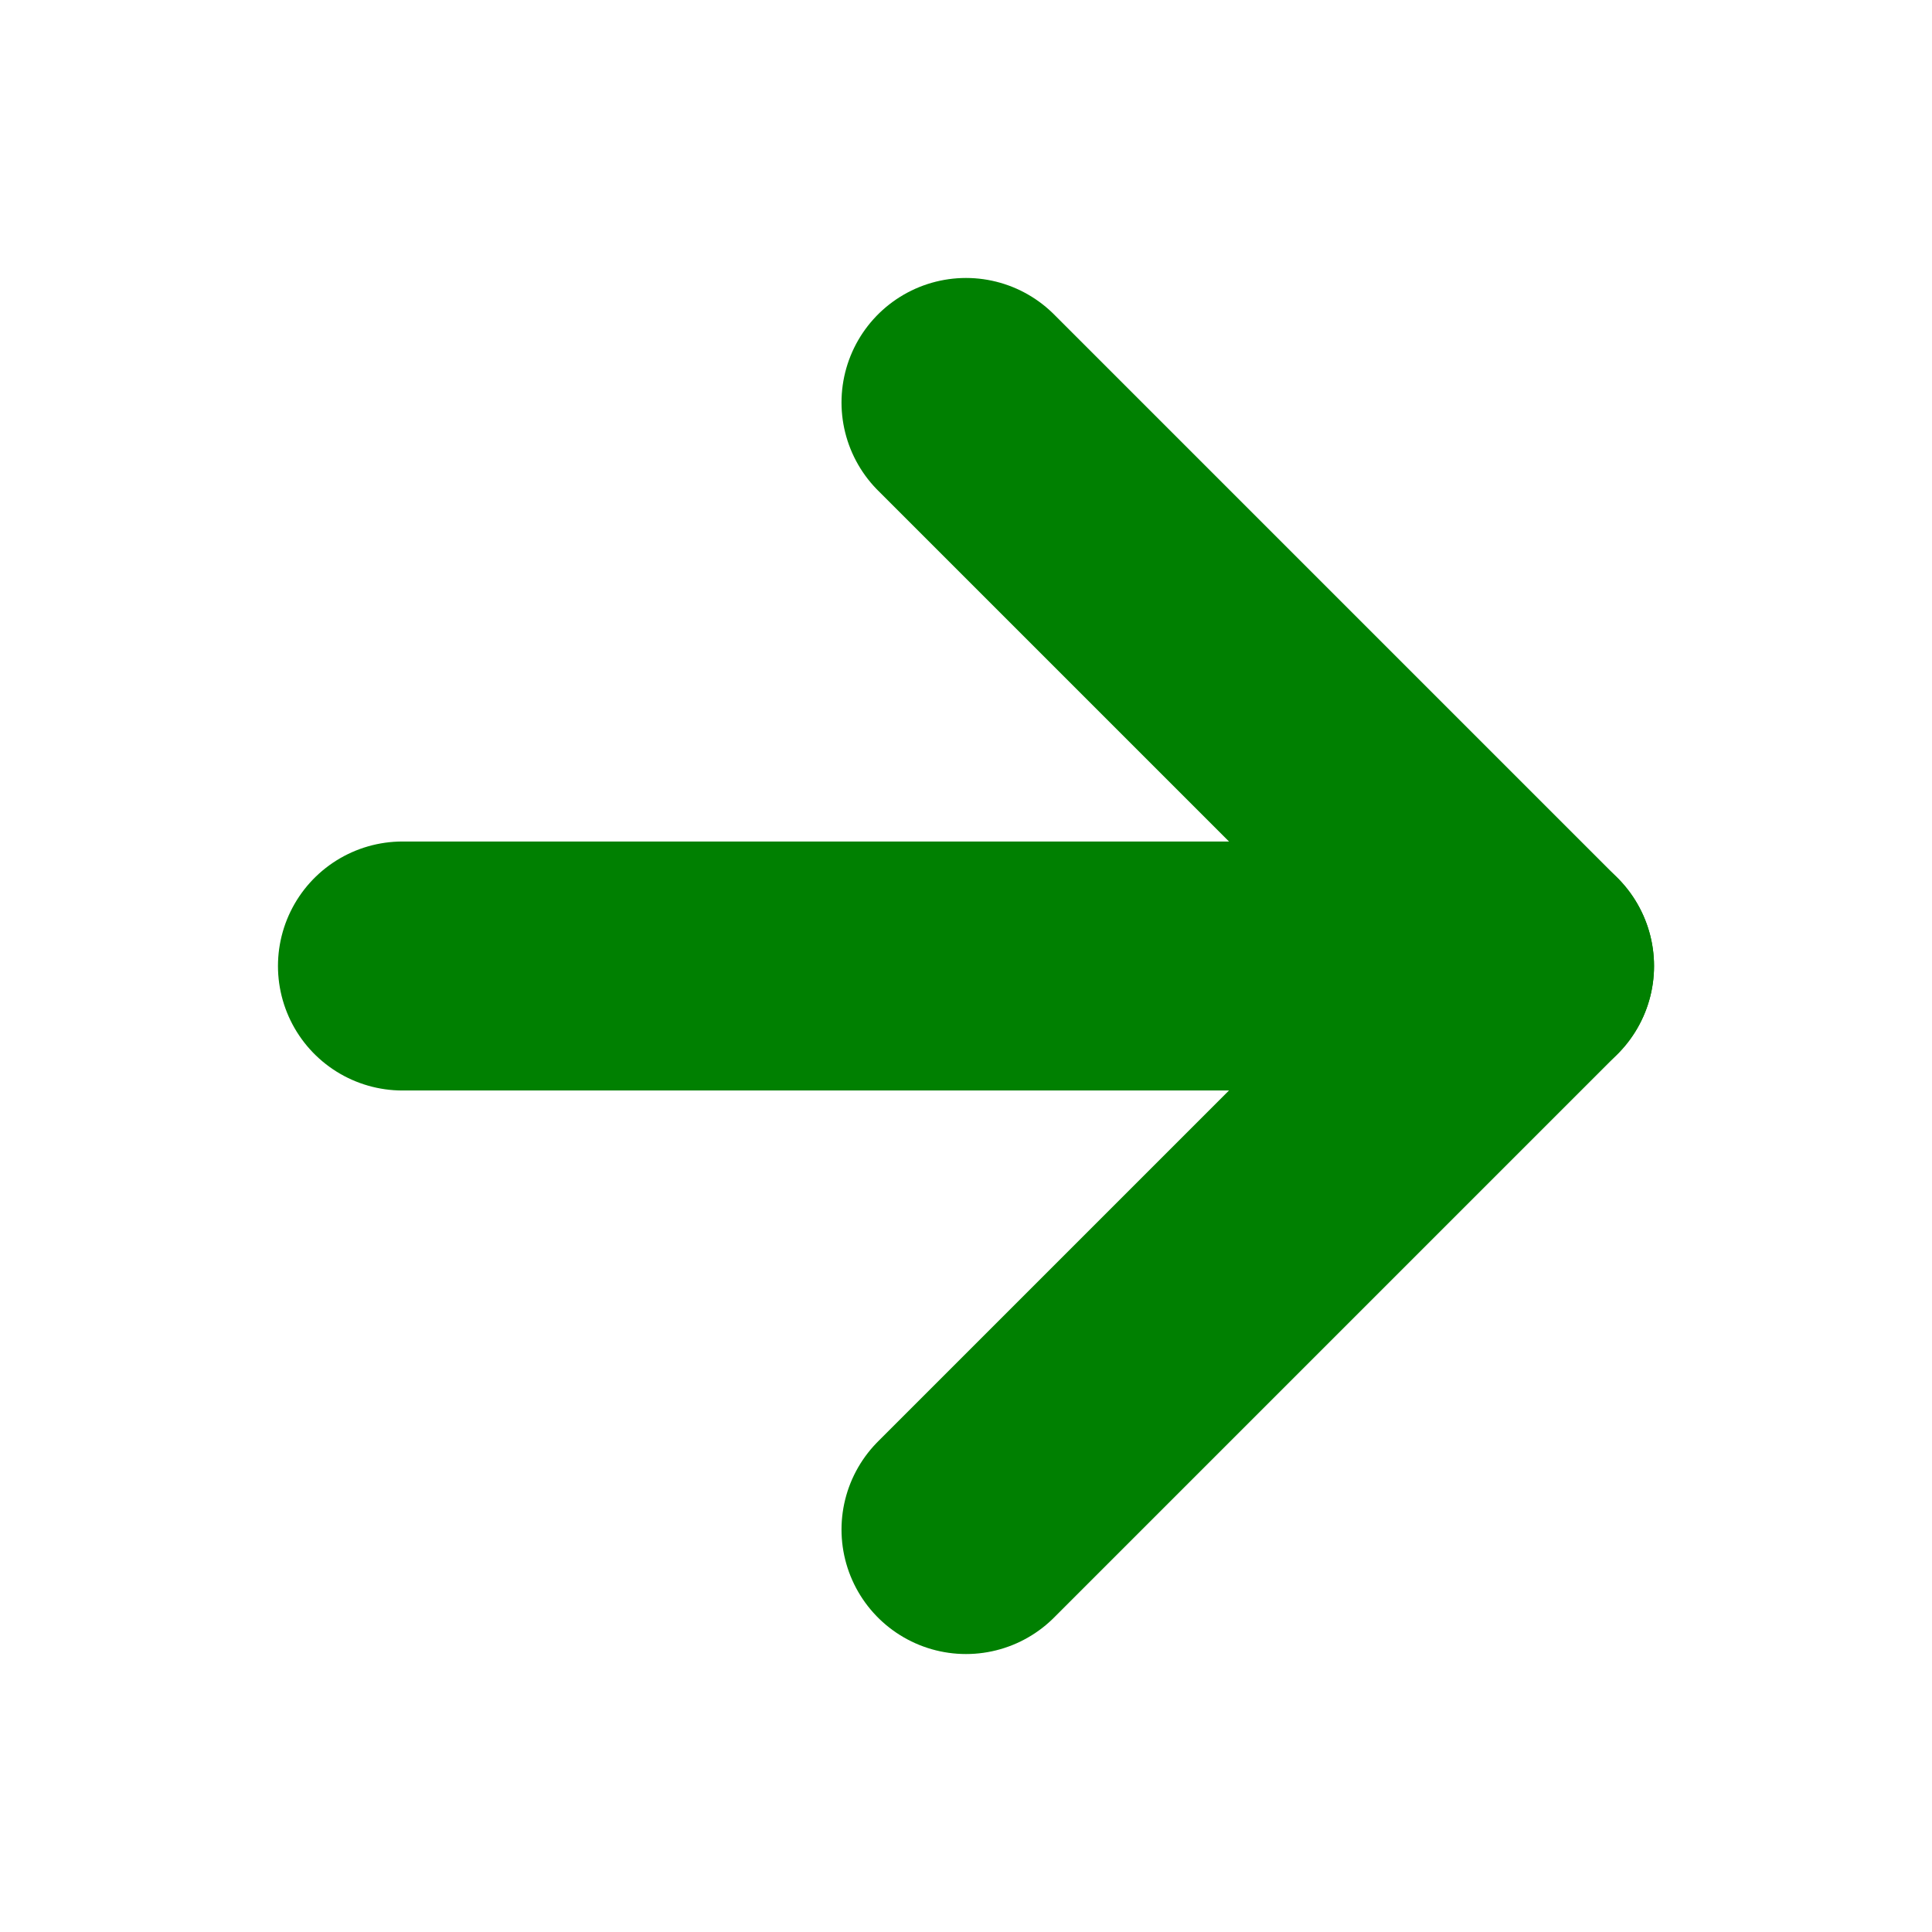 <svg width="16" height="16" viewBox="0 0 16 16" fill="none" xmlns="http://www.w3.org/2000/svg">
<path d="M3.333 8H12.667" stroke="#008001" stroke-width="2.062" stroke-linecap="round" stroke-linejoin="round"/>
<path d="M8 3.333L12.667 8L8 12.667" stroke="#008001" stroke-width="2.062" stroke-linecap="round" stroke-linejoin="round"/>
</svg>

